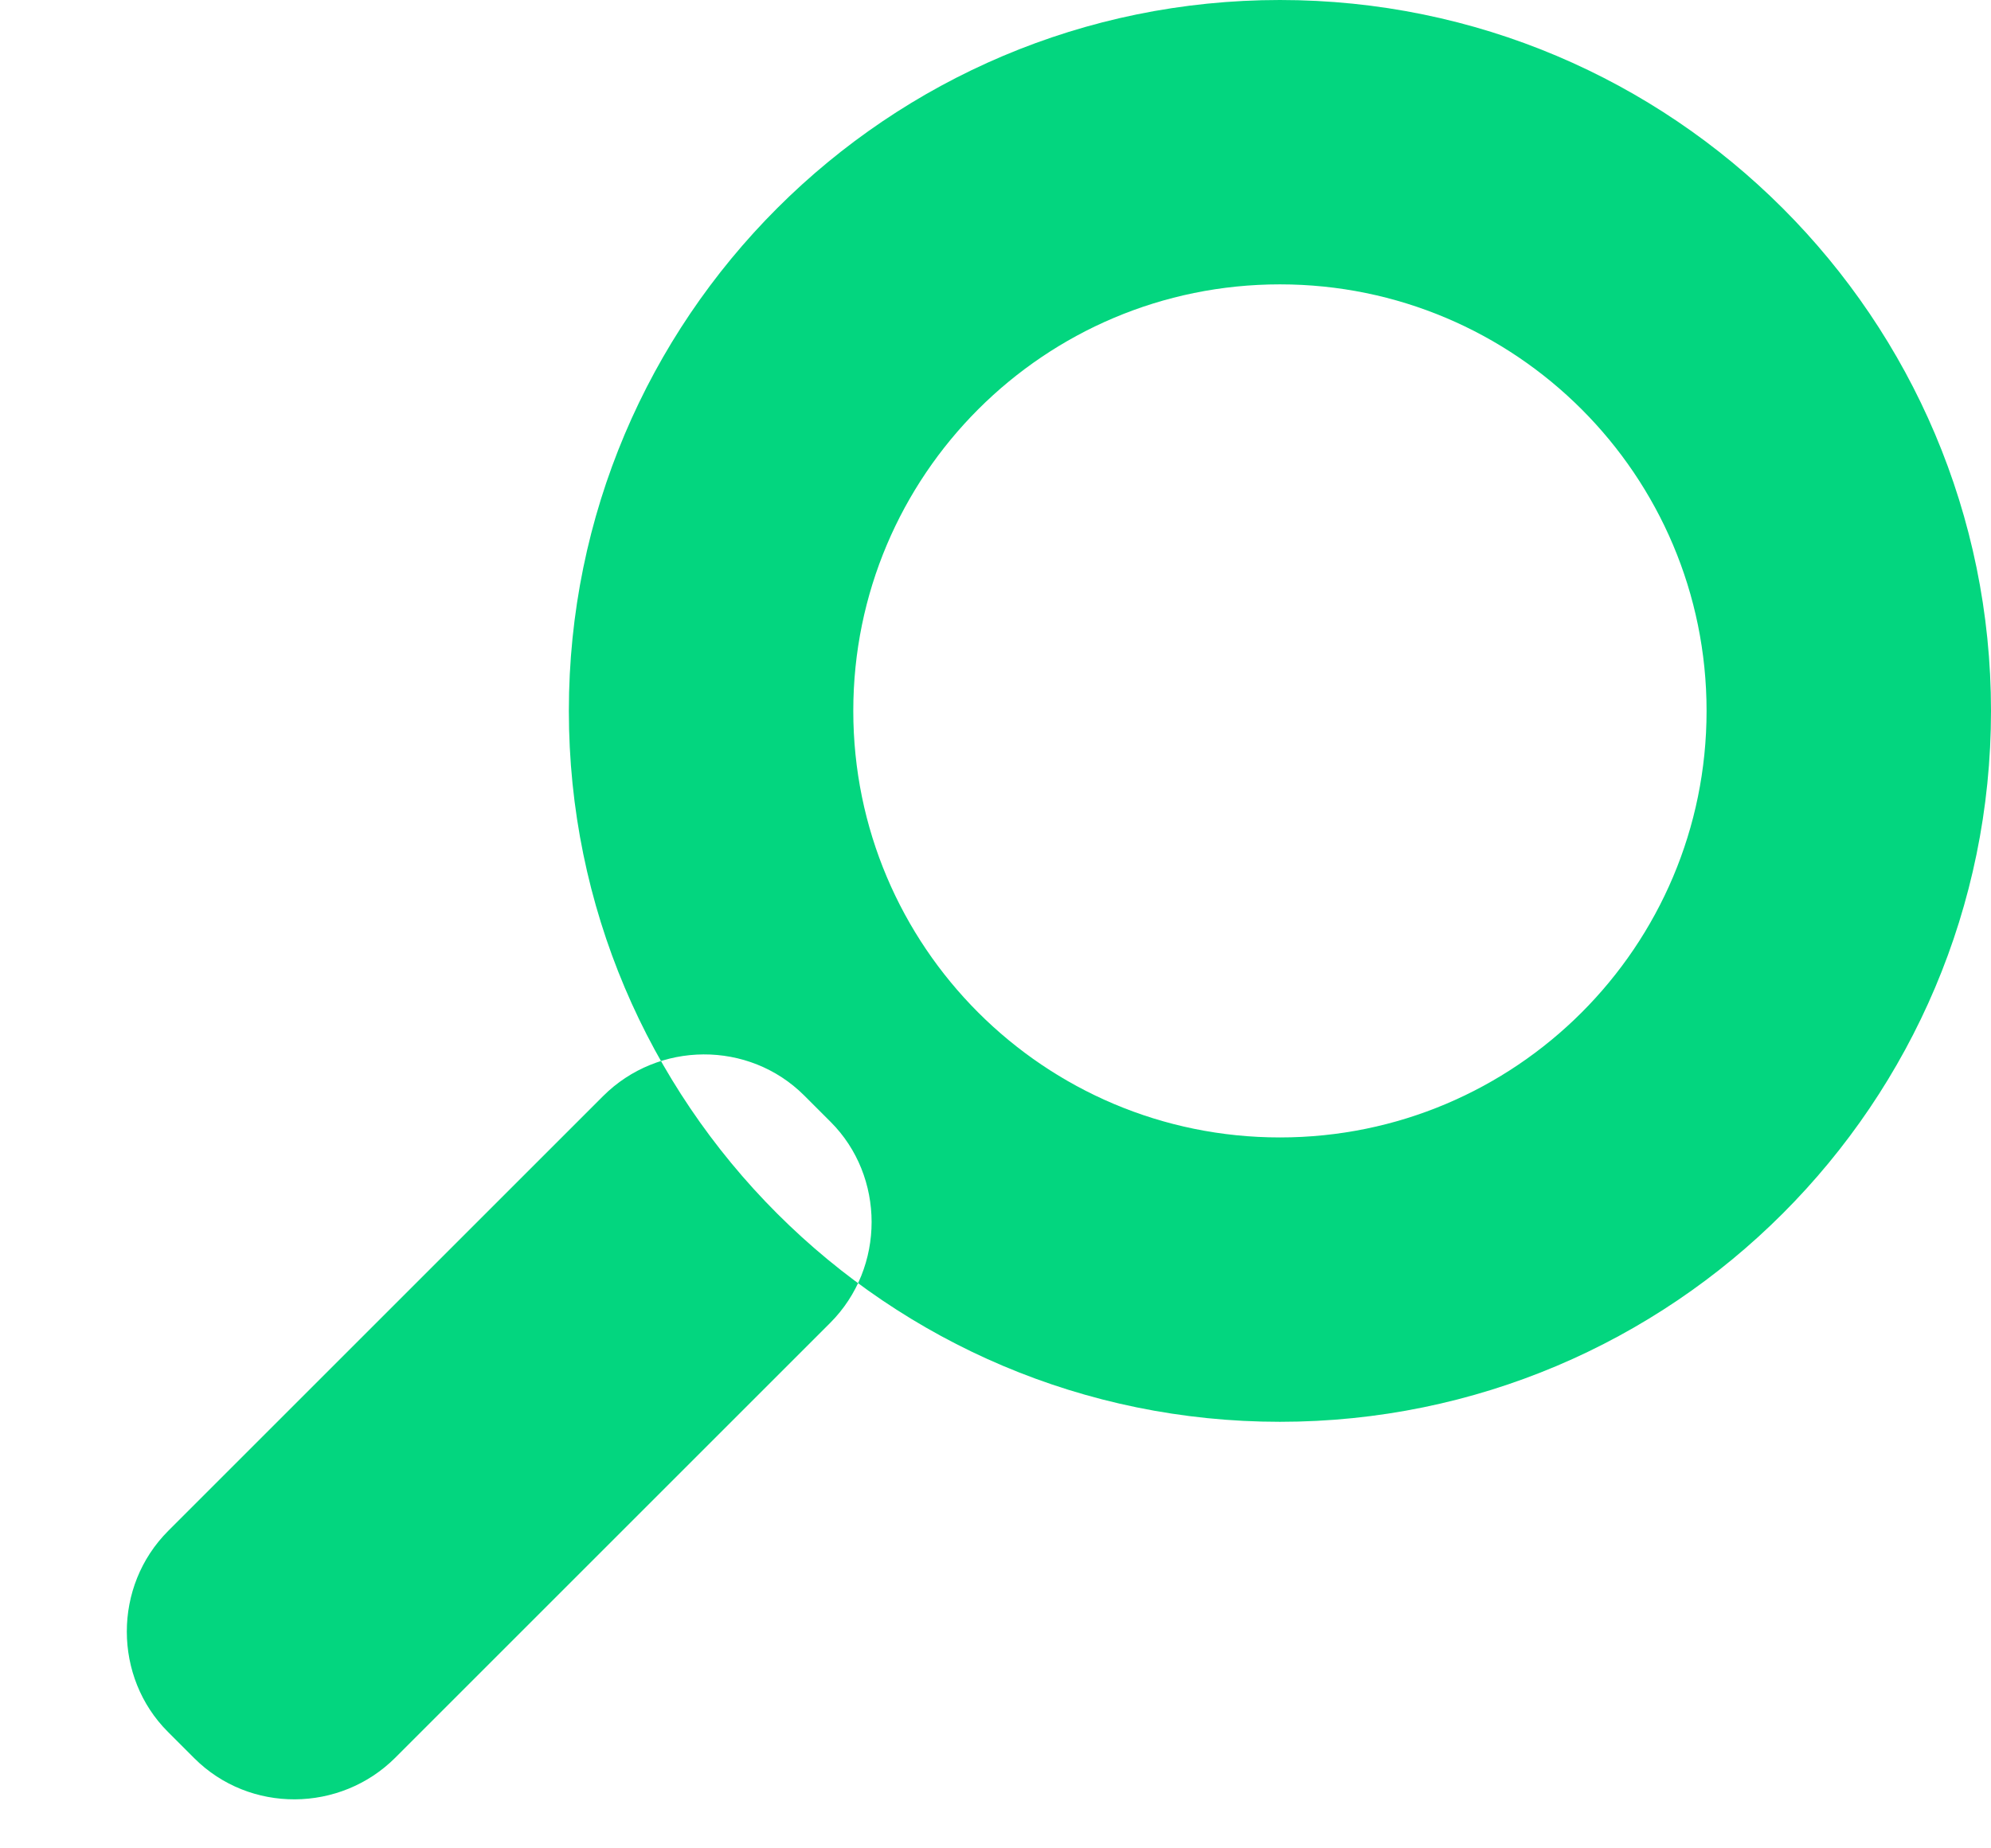 <?xml version="1.0" encoding="UTF-8" standalone="no"?>
<svg width="14px" height="13px" viewBox="0 0 14 13" version="1.1" xmlns="http://www.w3.org/2000/svg" xmlns:xlink="http://www.w3.org/1999/xlink" xmlns:sketch="http://www.bohemiancoding.com/sketch/ns">
    <!-- Generator: Sketch 3.0.2 (7799) - http://www.bohemiancoding.com/sketch -->
    <title>Icon_Search</title>
    <description>Created with Sketch.</description>
    <defs></defs>
    <g id="Assets" stroke="none" stroke-width="1" fill="none" fill-rule="evenodd" sketch:type="MSPage">
        <g id="Style" sketch:type="MSArtboardGroup" transform="translate(-20, -446)" fill="#03D67F">
            <g id="Icon_Search" sketch:type="MSLayerGroup" transform="translate(21, 446)">
                <path d="M13,5 C13,2.239 10.761,0 8,0 C5.239,0 3,2.239 3,5 C3,7.761 5.239,10 8,10 C10.761,10 13,7.761 13,5 L13,5 L13,5 Z M5,5 C5,3.343 6.343,2 8,2 C9.657,2 11,3.343 11,5 C11,6.657 9.657,8 8,8 C6.343,8 5,6.657 5,5 L5,5 Z M4.655,7.705 C4.265,7.316 3.628,7.322 3.241,7.709 L0.184,10.766 C-0.208,11.157 -0.202,11.798 0.18,12.18 L0.366,12.366 C0.756,12.756 1.393,12.749 1.78,12.362 L4.837,9.305 C5.228,8.914 5.223,8.273 4.841,7.891 L4.655,7.705 L4.655,7.705 Z" id="Oval-6" sketch:type="MSShapeGroup"></path>
            </g>
        </g>
    </g>
</svg>